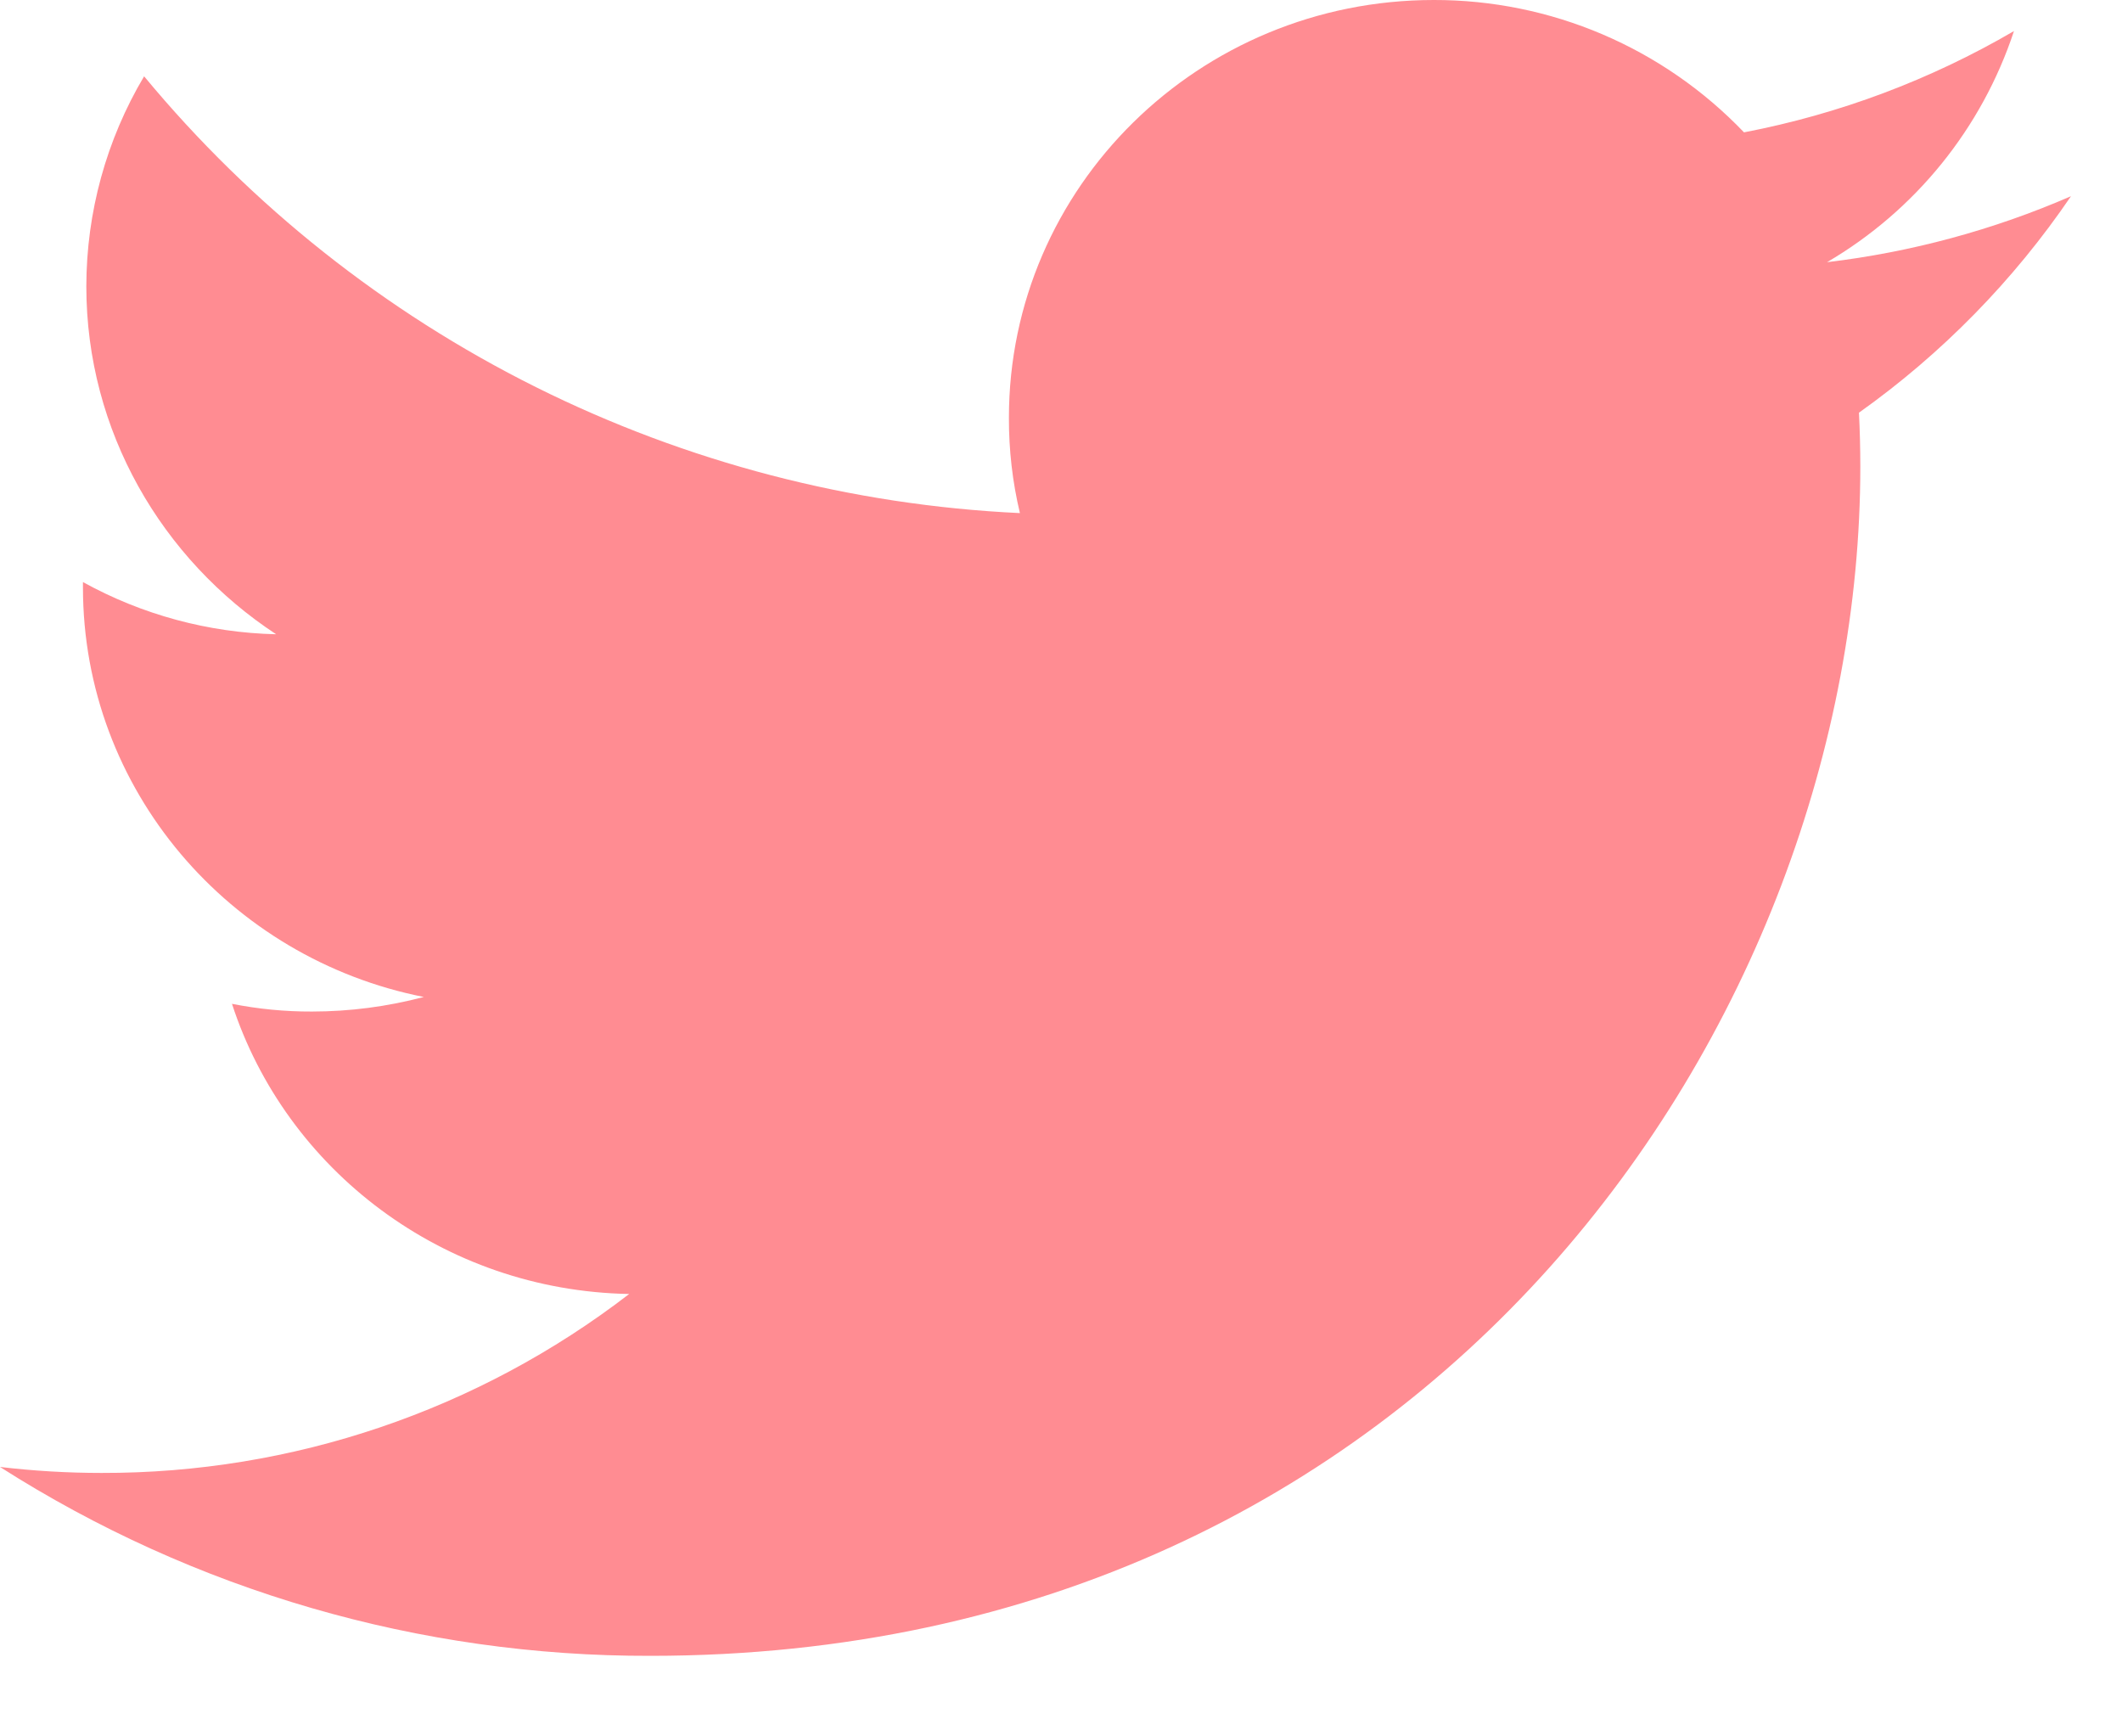 <svg width="22" height="18" viewBox="0 0 22 18" fill="none" xmlns="http://www.w3.org/2000/svg">
<path d="M21.471 2.034C20.666 2.384 19.814 2.614 18.942 2.718C19.858 2.182 20.547 1.33 20.88 0.322C20.013 0.828 19.067 1.183 18.081 1.372C17.666 0.938 17.167 0.592 16.614 0.356C16.061 0.12 15.466 -0.001 14.865 7.56958e-06C12.43 7.56958e-06 10.46 1.94 10.46 4.331C10.459 4.664 10.497 4.996 10.574 5.319C8.828 5.237 7.119 4.792 5.556 4.013C3.992 3.233 2.608 2.136 1.494 0.791C1.102 1.45 0.896 2.202 0.895 2.968C0.895 4.47 1.679 5.798 2.863 6.575C2.161 6.559 1.474 6.373 0.86 6.034V6.088C0.86 8.189 2.381 9.937 4.394 10.335C4.015 10.435 3.625 10.486 3.233 10.486C2.955 10.487 2.678 10.46 2.405 10.406C2.965 12.127 4.593 13.379 6.523 13.414C4.955 14.622 3.03 15.274 1.051 15.269C0.7 15.269 0.349 15.248 0 15.207C2.013 16.491 4.354 17.171 6.743 17.165C14.855 17.165 19.287 10.562 19.287 4.836C19.287 4.649 19.282 4.461 19.273 4.278C20.134 3.666 20.878 2.906 21.471 2.034Z" fill="#FF8C92"/>
</svg>
